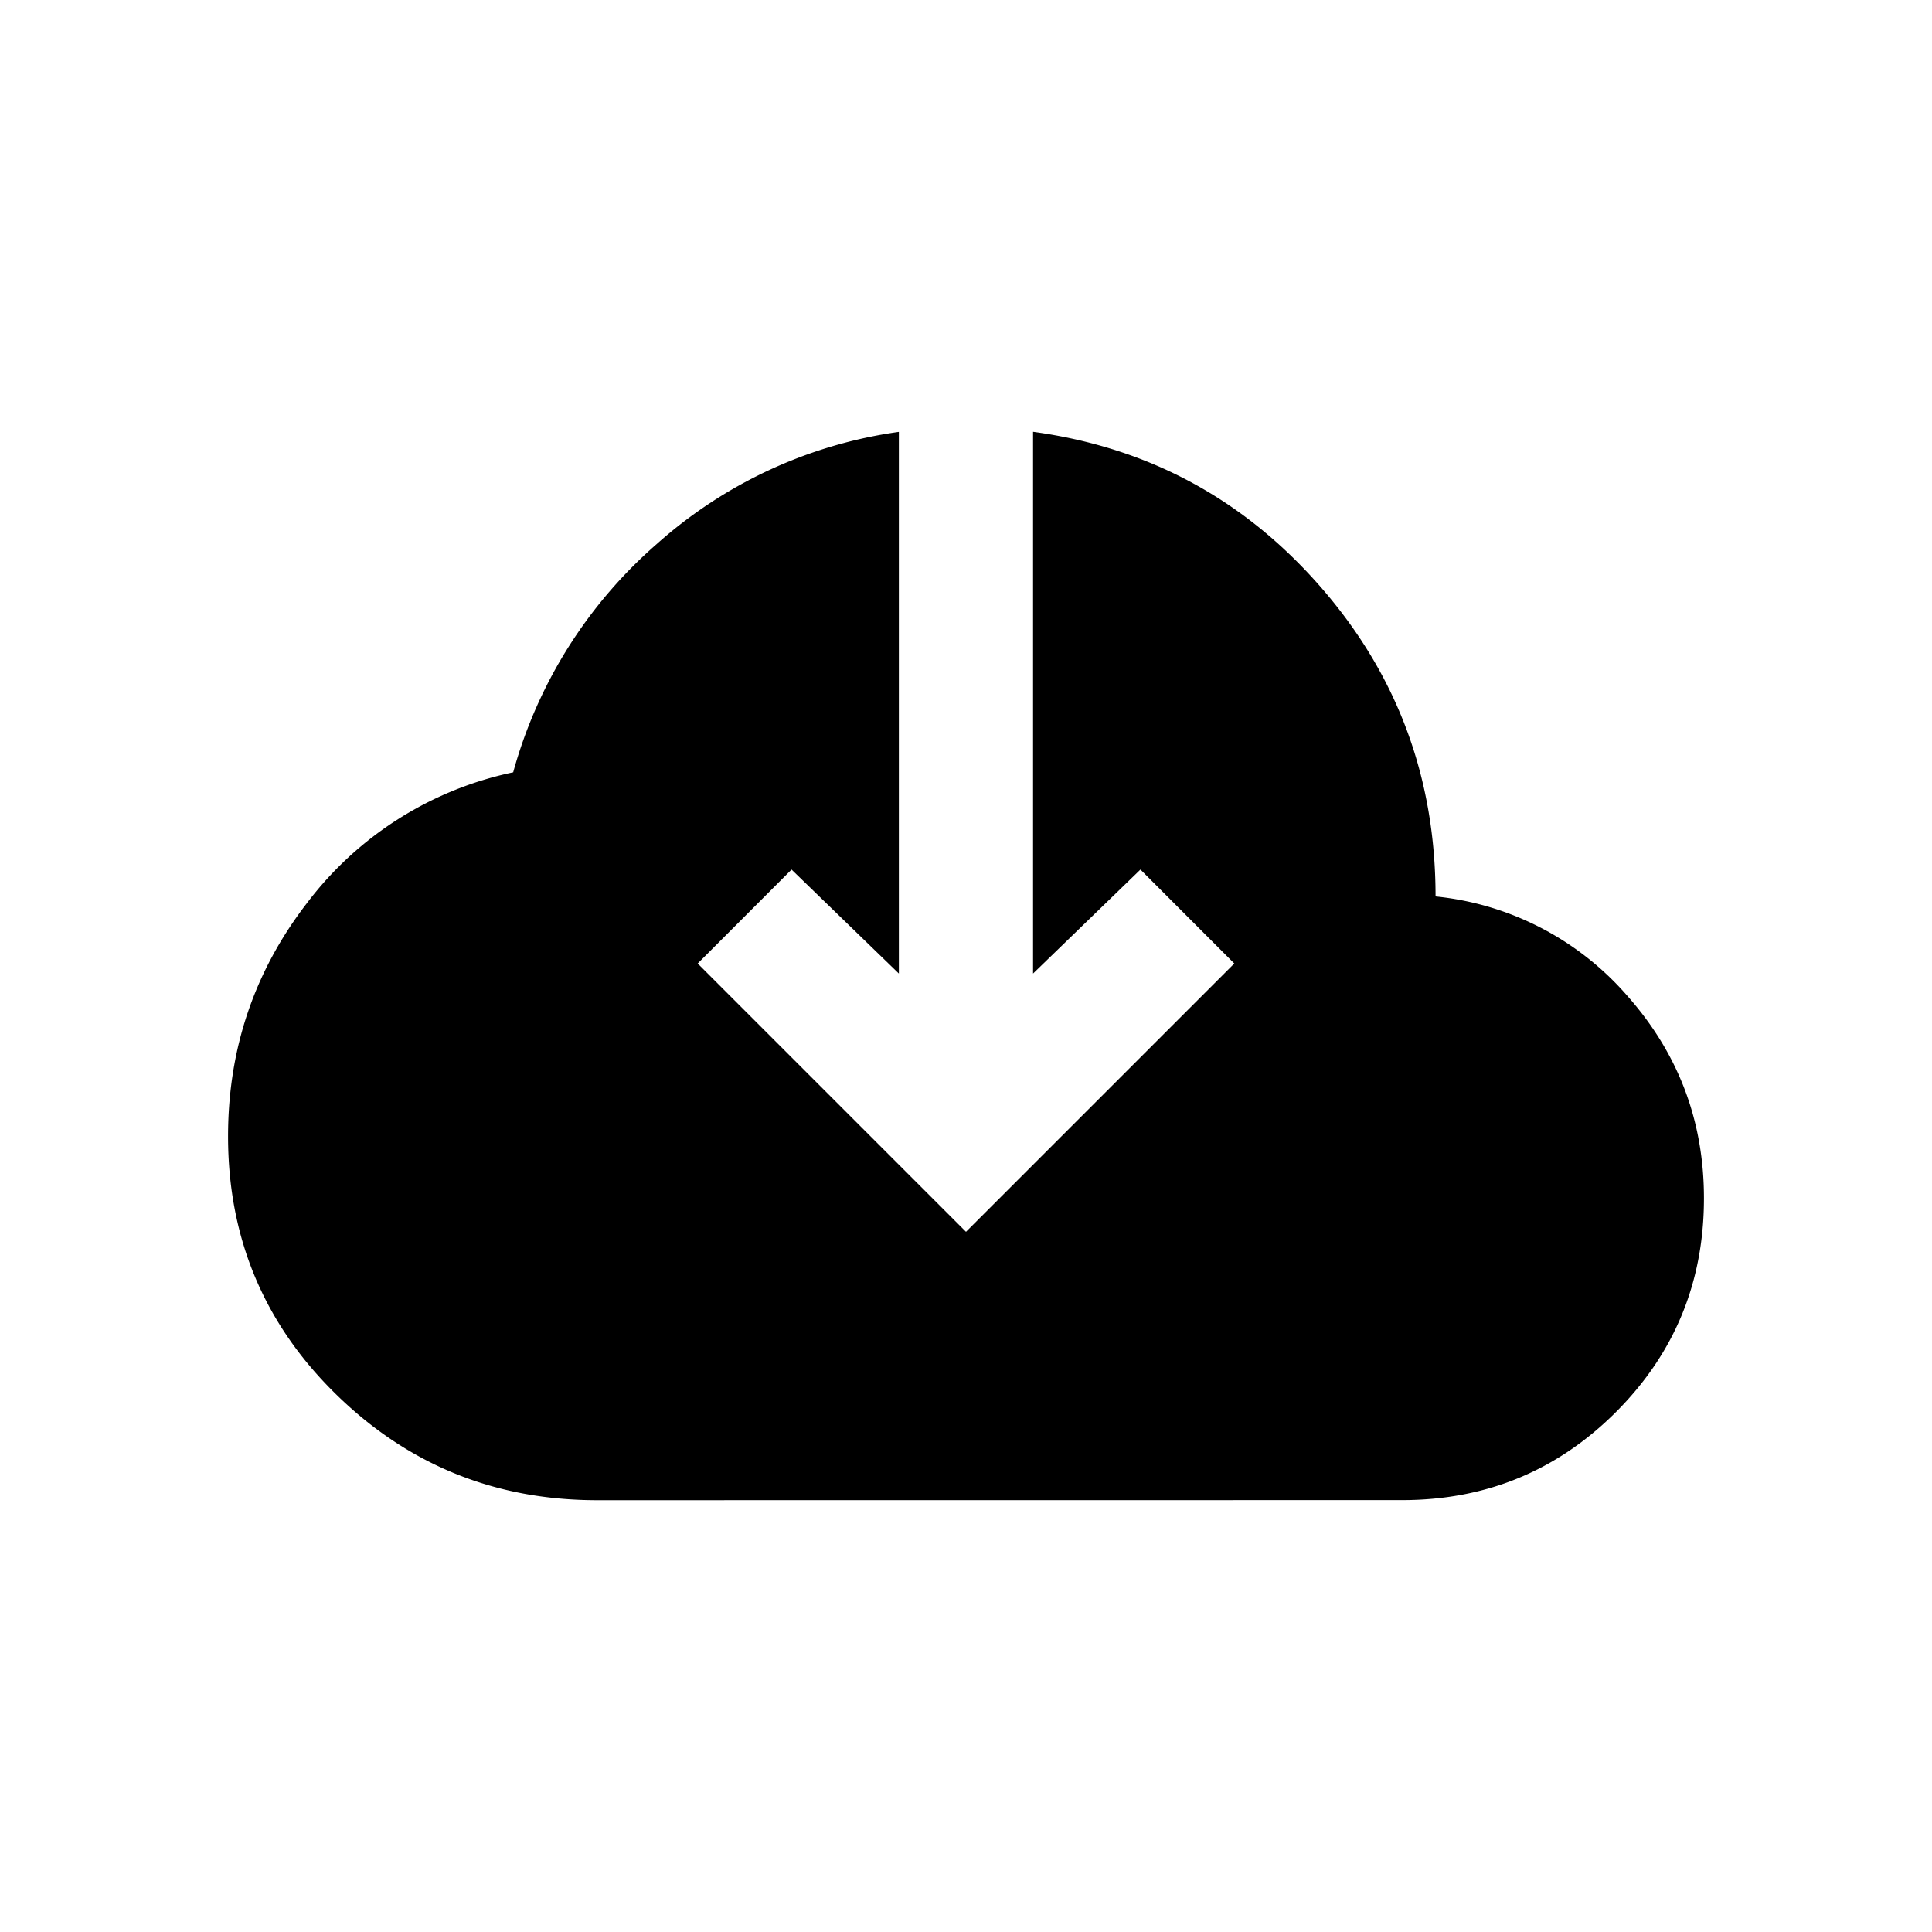 <svg xmlns="http://www.w3.org/2000/svg" viewBox="0 0 24 24" width="24" height="24"><path d="M7.417 18.636q-1.896 0-3.24-1.313t-1.344-3.208q0-1.626.98-2.896a4.33 4.33 0 0 1 2.562-1.625A5.8 5.8 0 0 1 8.156 6.76a5.7 5.7 0 0 1 3.01-1.395v6.729l-1.333-1.292-1.166 1.167L12 15.302l3.333-3.333-1.166-1.167-1.334 1.292v-6.73q2.146.292 3.573 1.928t1.427 3.844a3.64 3.64 0 0 1 2.386 1.239q.948 1.073.948 2.51 0 1.563-1.094 2.657-1.095 1.093-2.656 1.093z"/></svg>